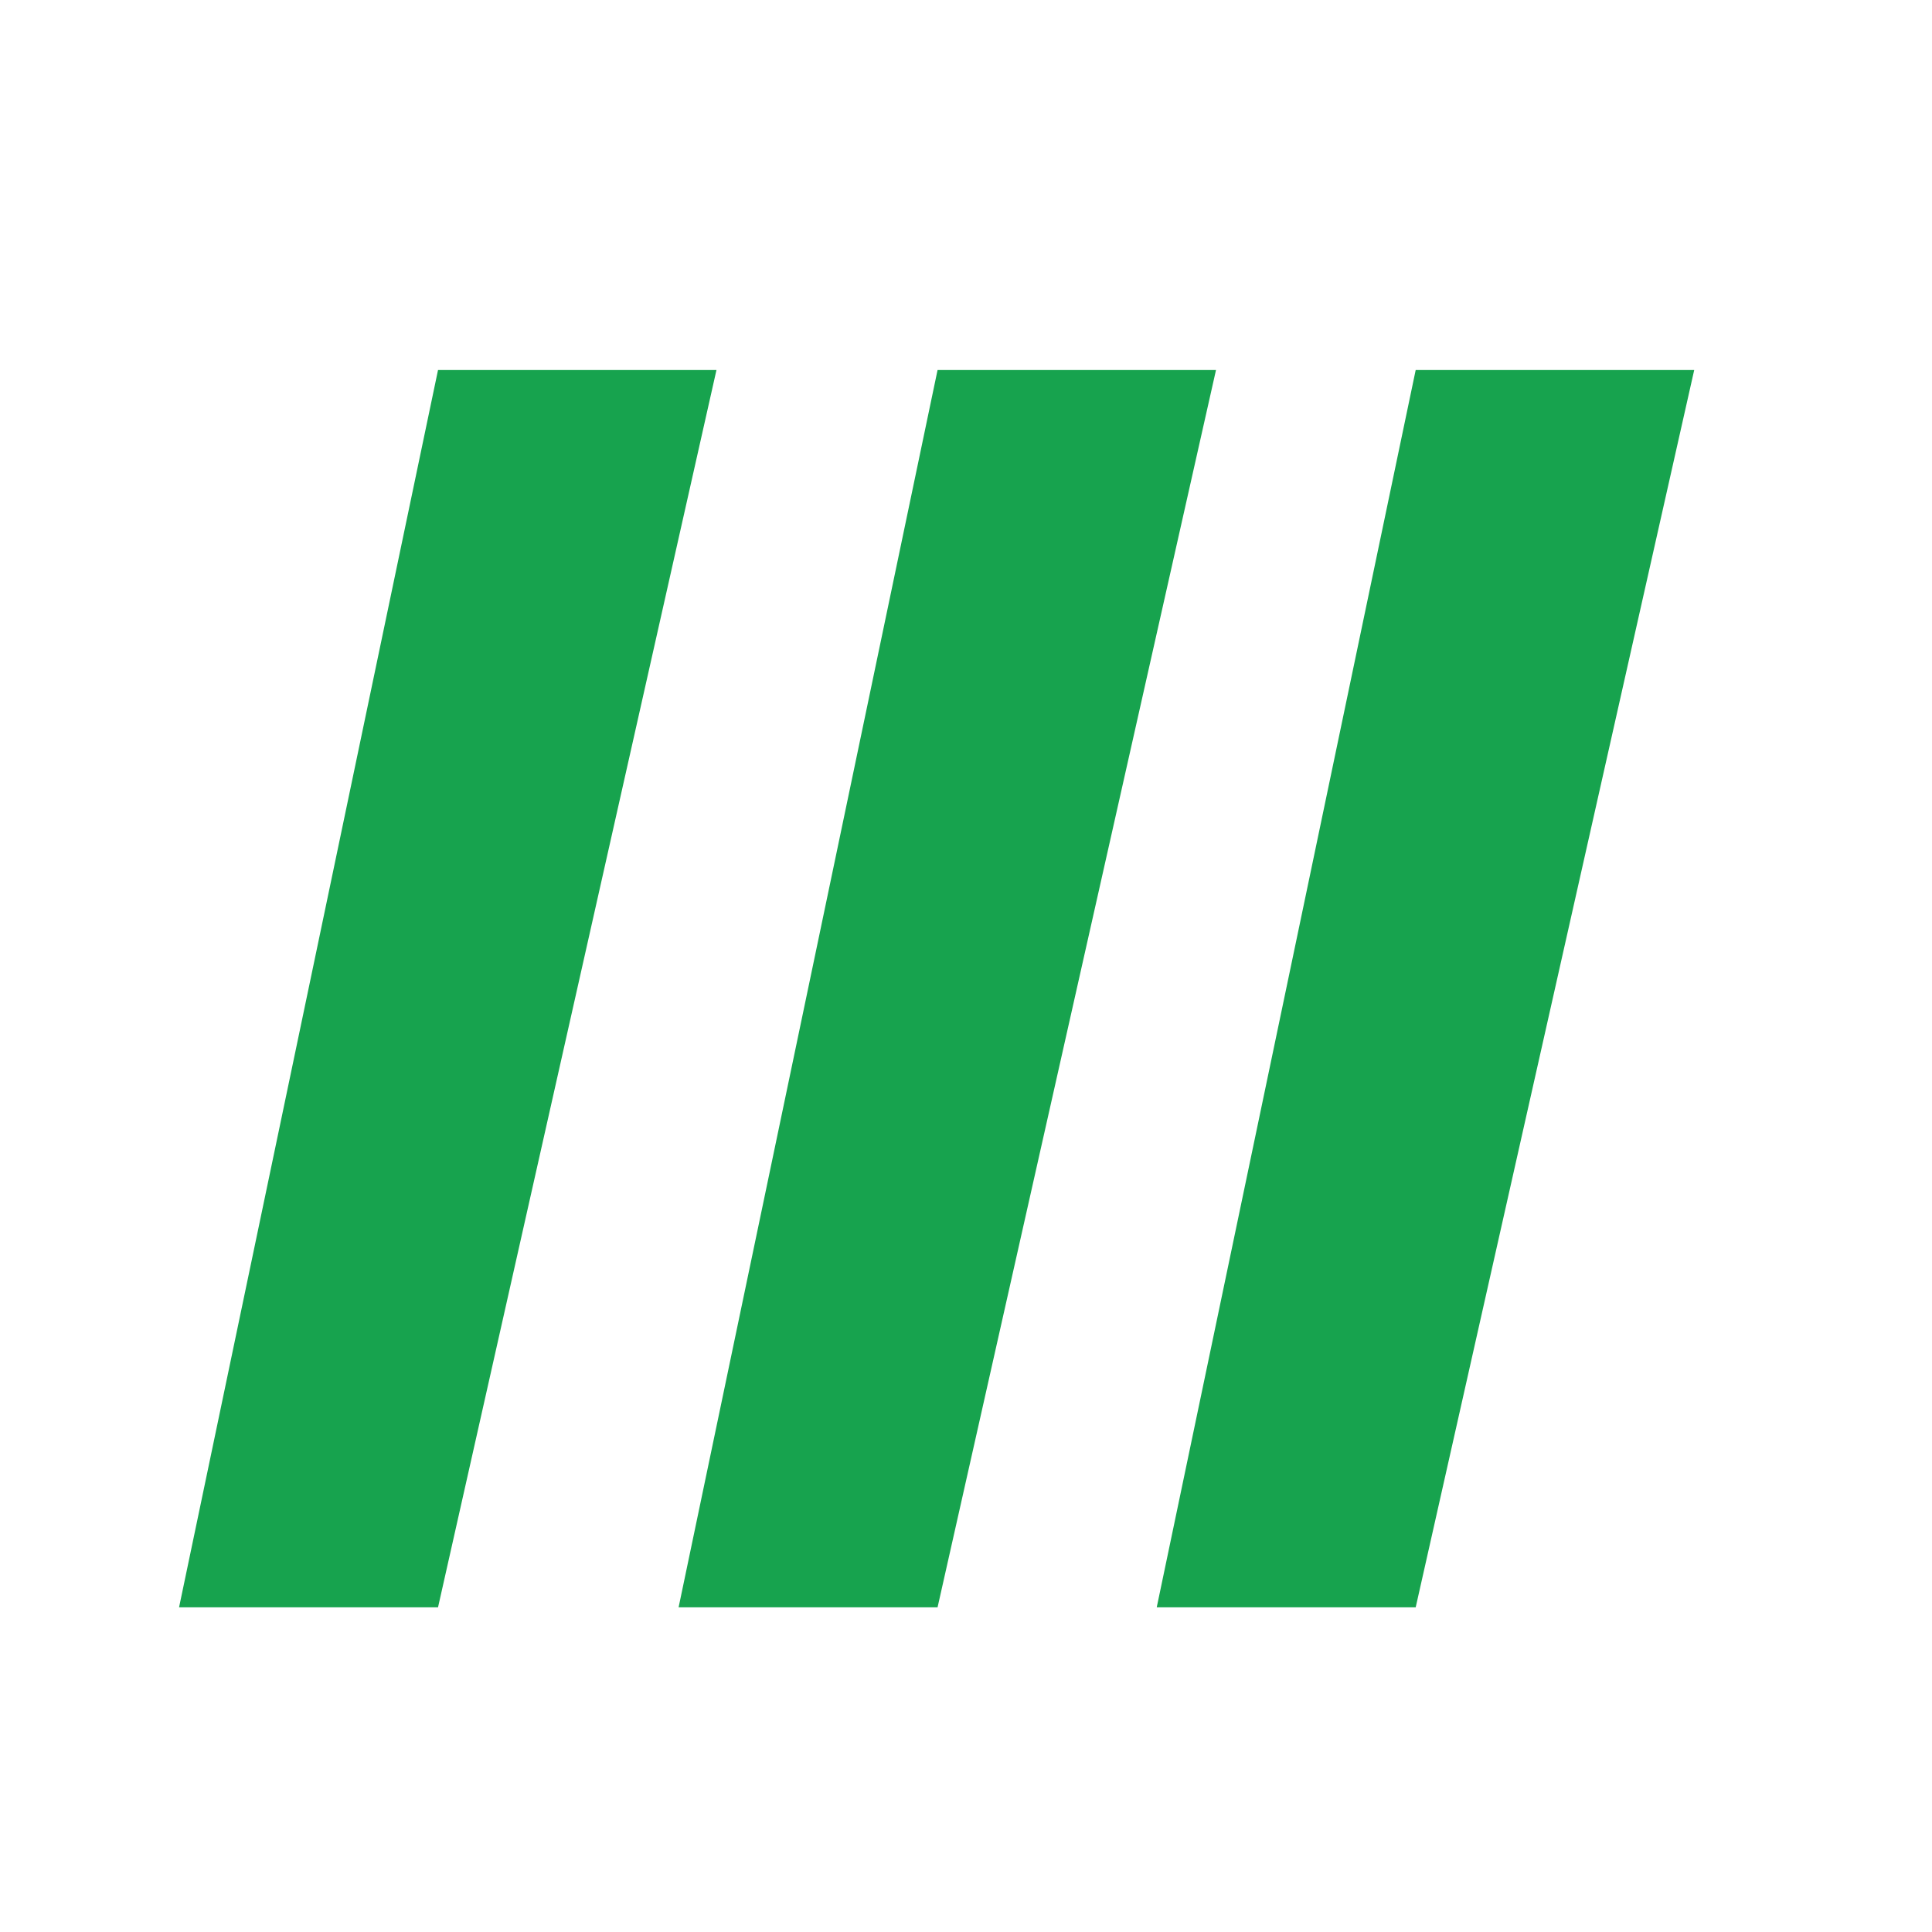 <svg width="25" height="25" viewBox="0 0 25 25" fill="none" xmlns="http://www.w3.org/2000/svg">
<path d="M5.668 4.788L9.271 4.788L5.668 20.799L2.317 20.799L5.668 4.788Z" fill="#17A34E"/>
<path d="M12.132 4.788L15.735 4.788L12.132 20.799L8.781 20.799L12.132 4.788Z" fill="#17A34E"/>
<path d="M18.319 4.788L21.923 4.788L18.319 20.799L14.968 20.799L18.319 4.788Z" fill="#17A34E"/>
</svg>
